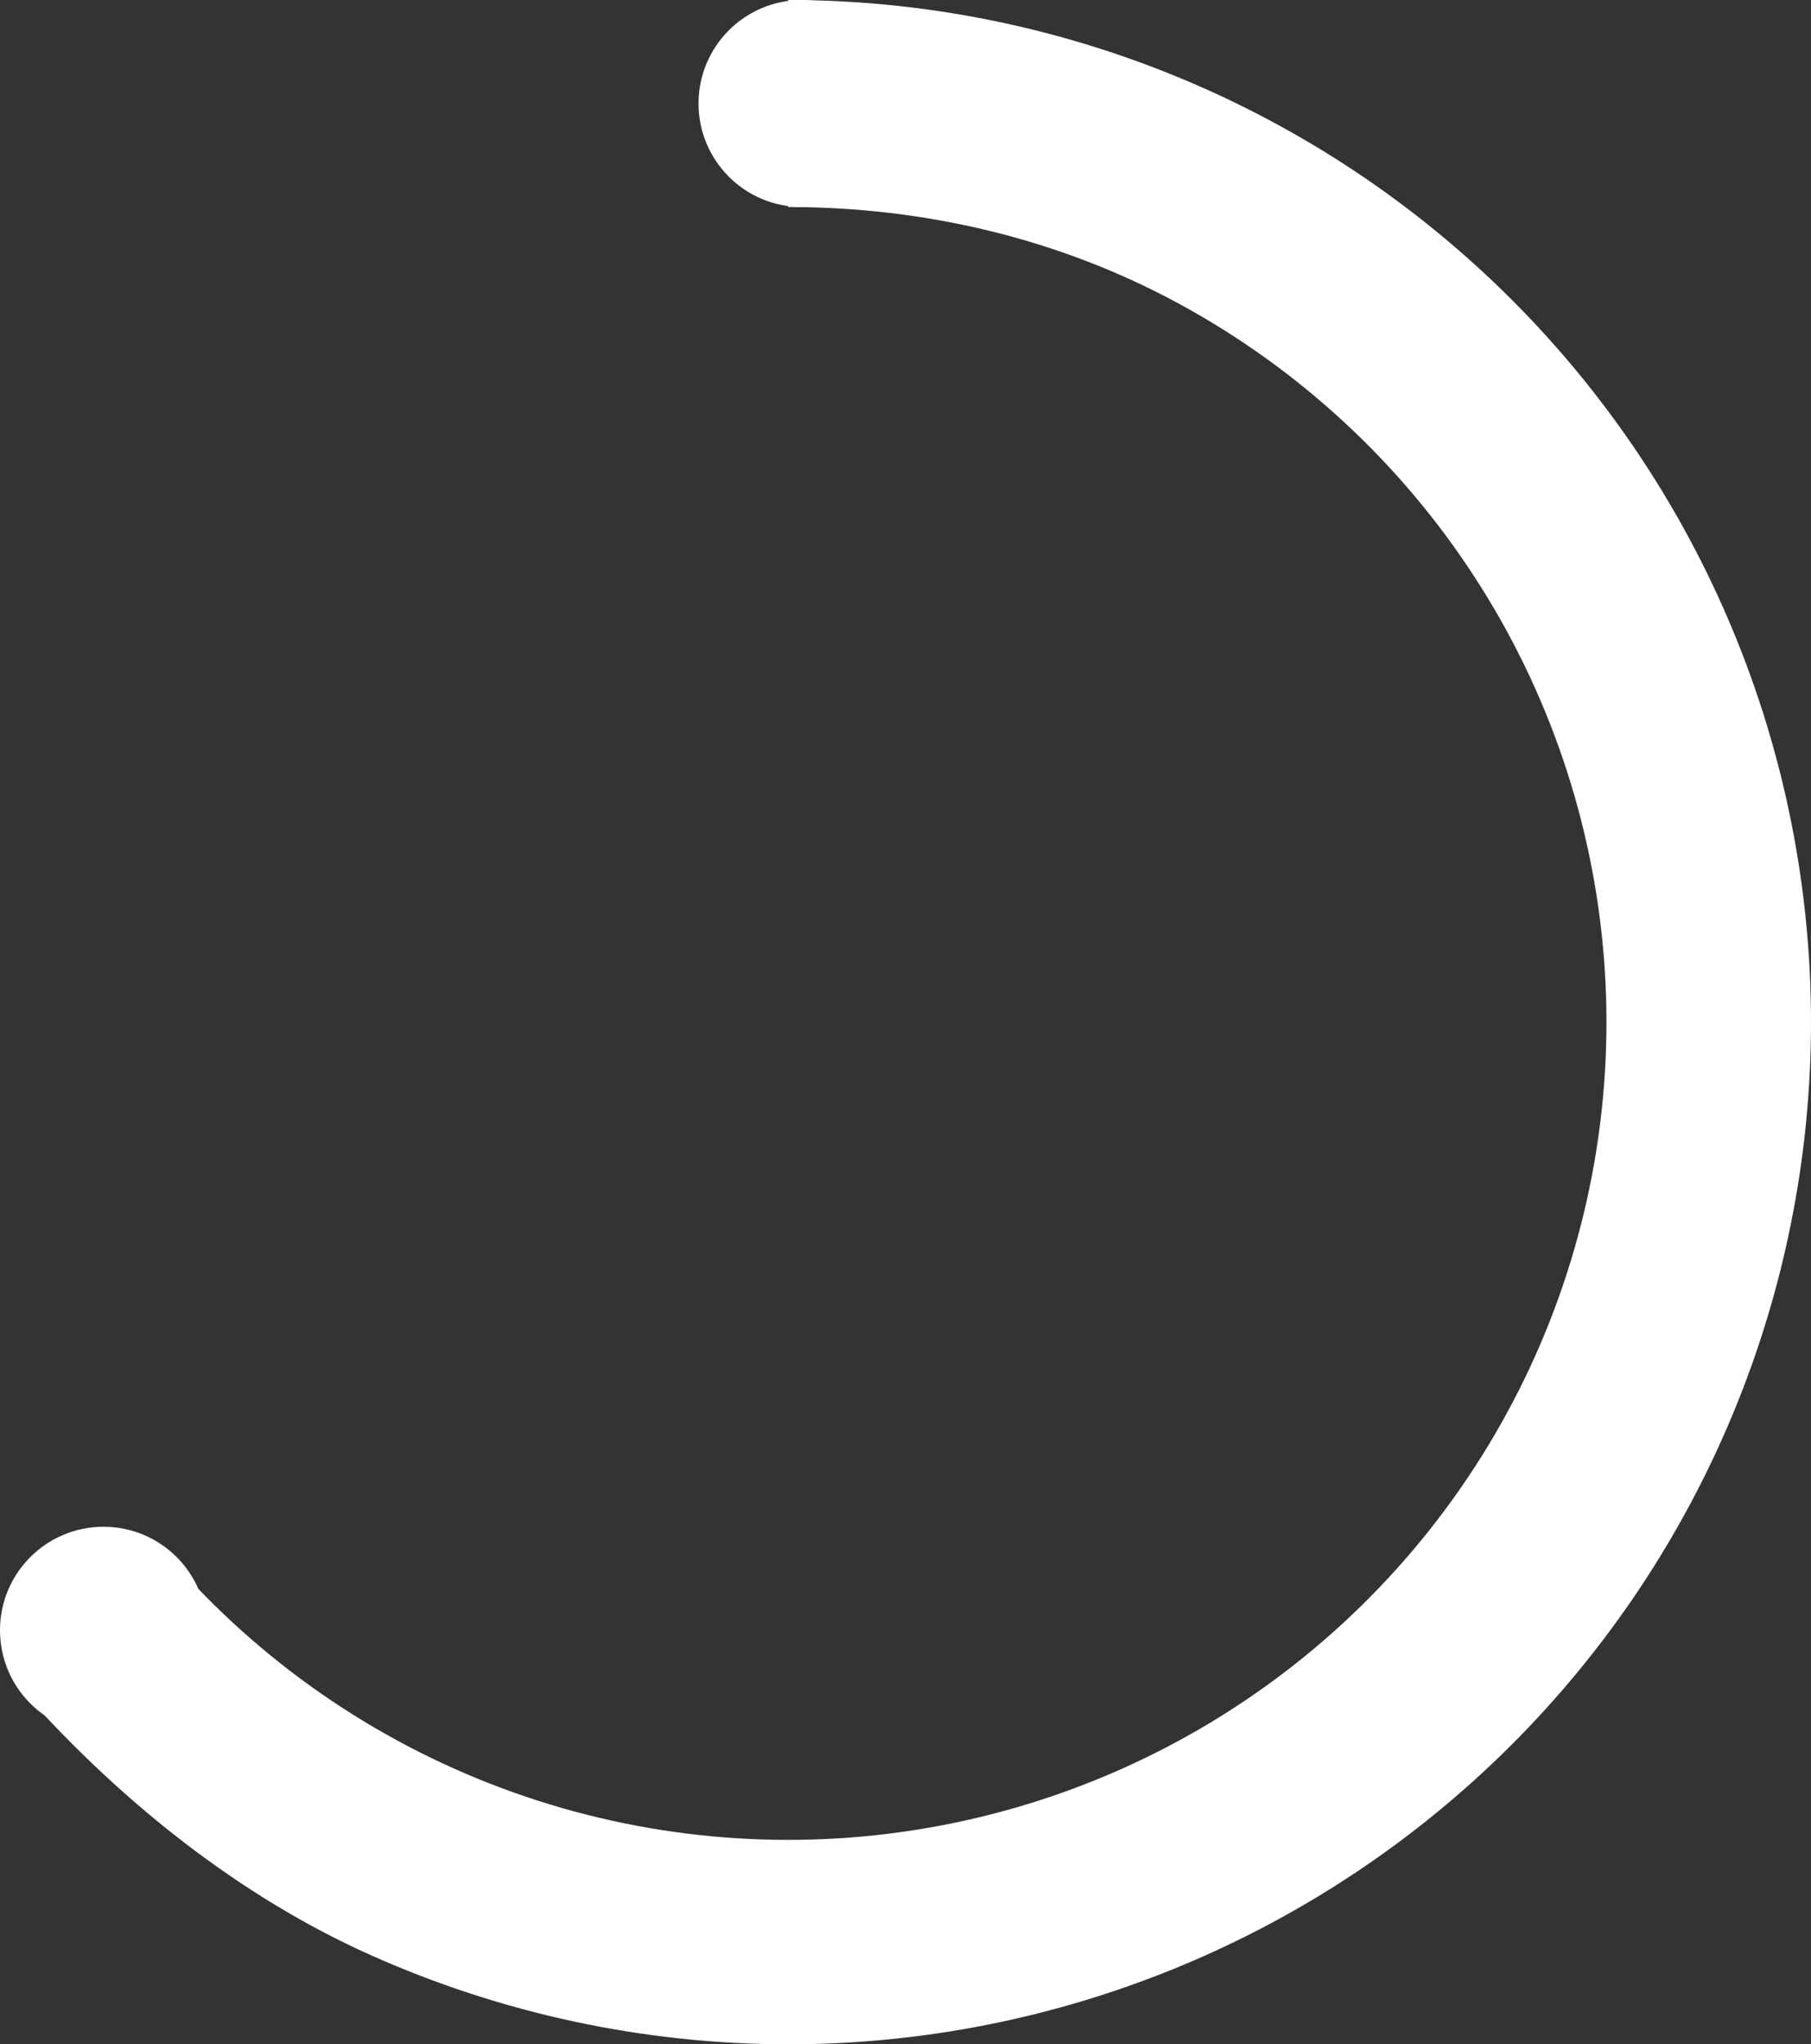 <svg width="70" height="79" viewBox="0 0 70 79" fill="none" xmlns="http://www.w3.org/2000/svg">
<rect x="0" y="0" width="70" height="79" fill="#333333" stroke="none"/>
<path d="M30.465 79C24.904 78.996 19.406 77.821 14.329 75.553C9.252 73.285 4.711 69.639 1 65.5L6.891 60.565C10.408 64.495 14.852 67.482 19.82 69.256C24.788 71.031 30.122 71.535 35.335 70.723C40.548 69.912 45.475 67.81 49.667 64.61C53.859 61.41 57.184 57.213 59.338 52.401C61.492 47.589 62.407 42.316 61.999 37.06C61.592 31.805 59.875 26.735 57.005 22.311C54.136 17.888 50.204 14.253 45.569 11.736C40.933 9.218 35.741 8 30.465 8V0C40.95 0 51.006 4.162 58.42 11.569C65.835 18.977 70 29.024 70 39.5C70 49.976 65.835 60.023 58.42 67.431C51.006 74.838 40.95 79 30.465 79Z" fill="white"/>
<circle cx="31" cy="4" r="4" fill="white"/>
<circle cx="4" cy="63" r="4" fill="white"/>
</svg>

